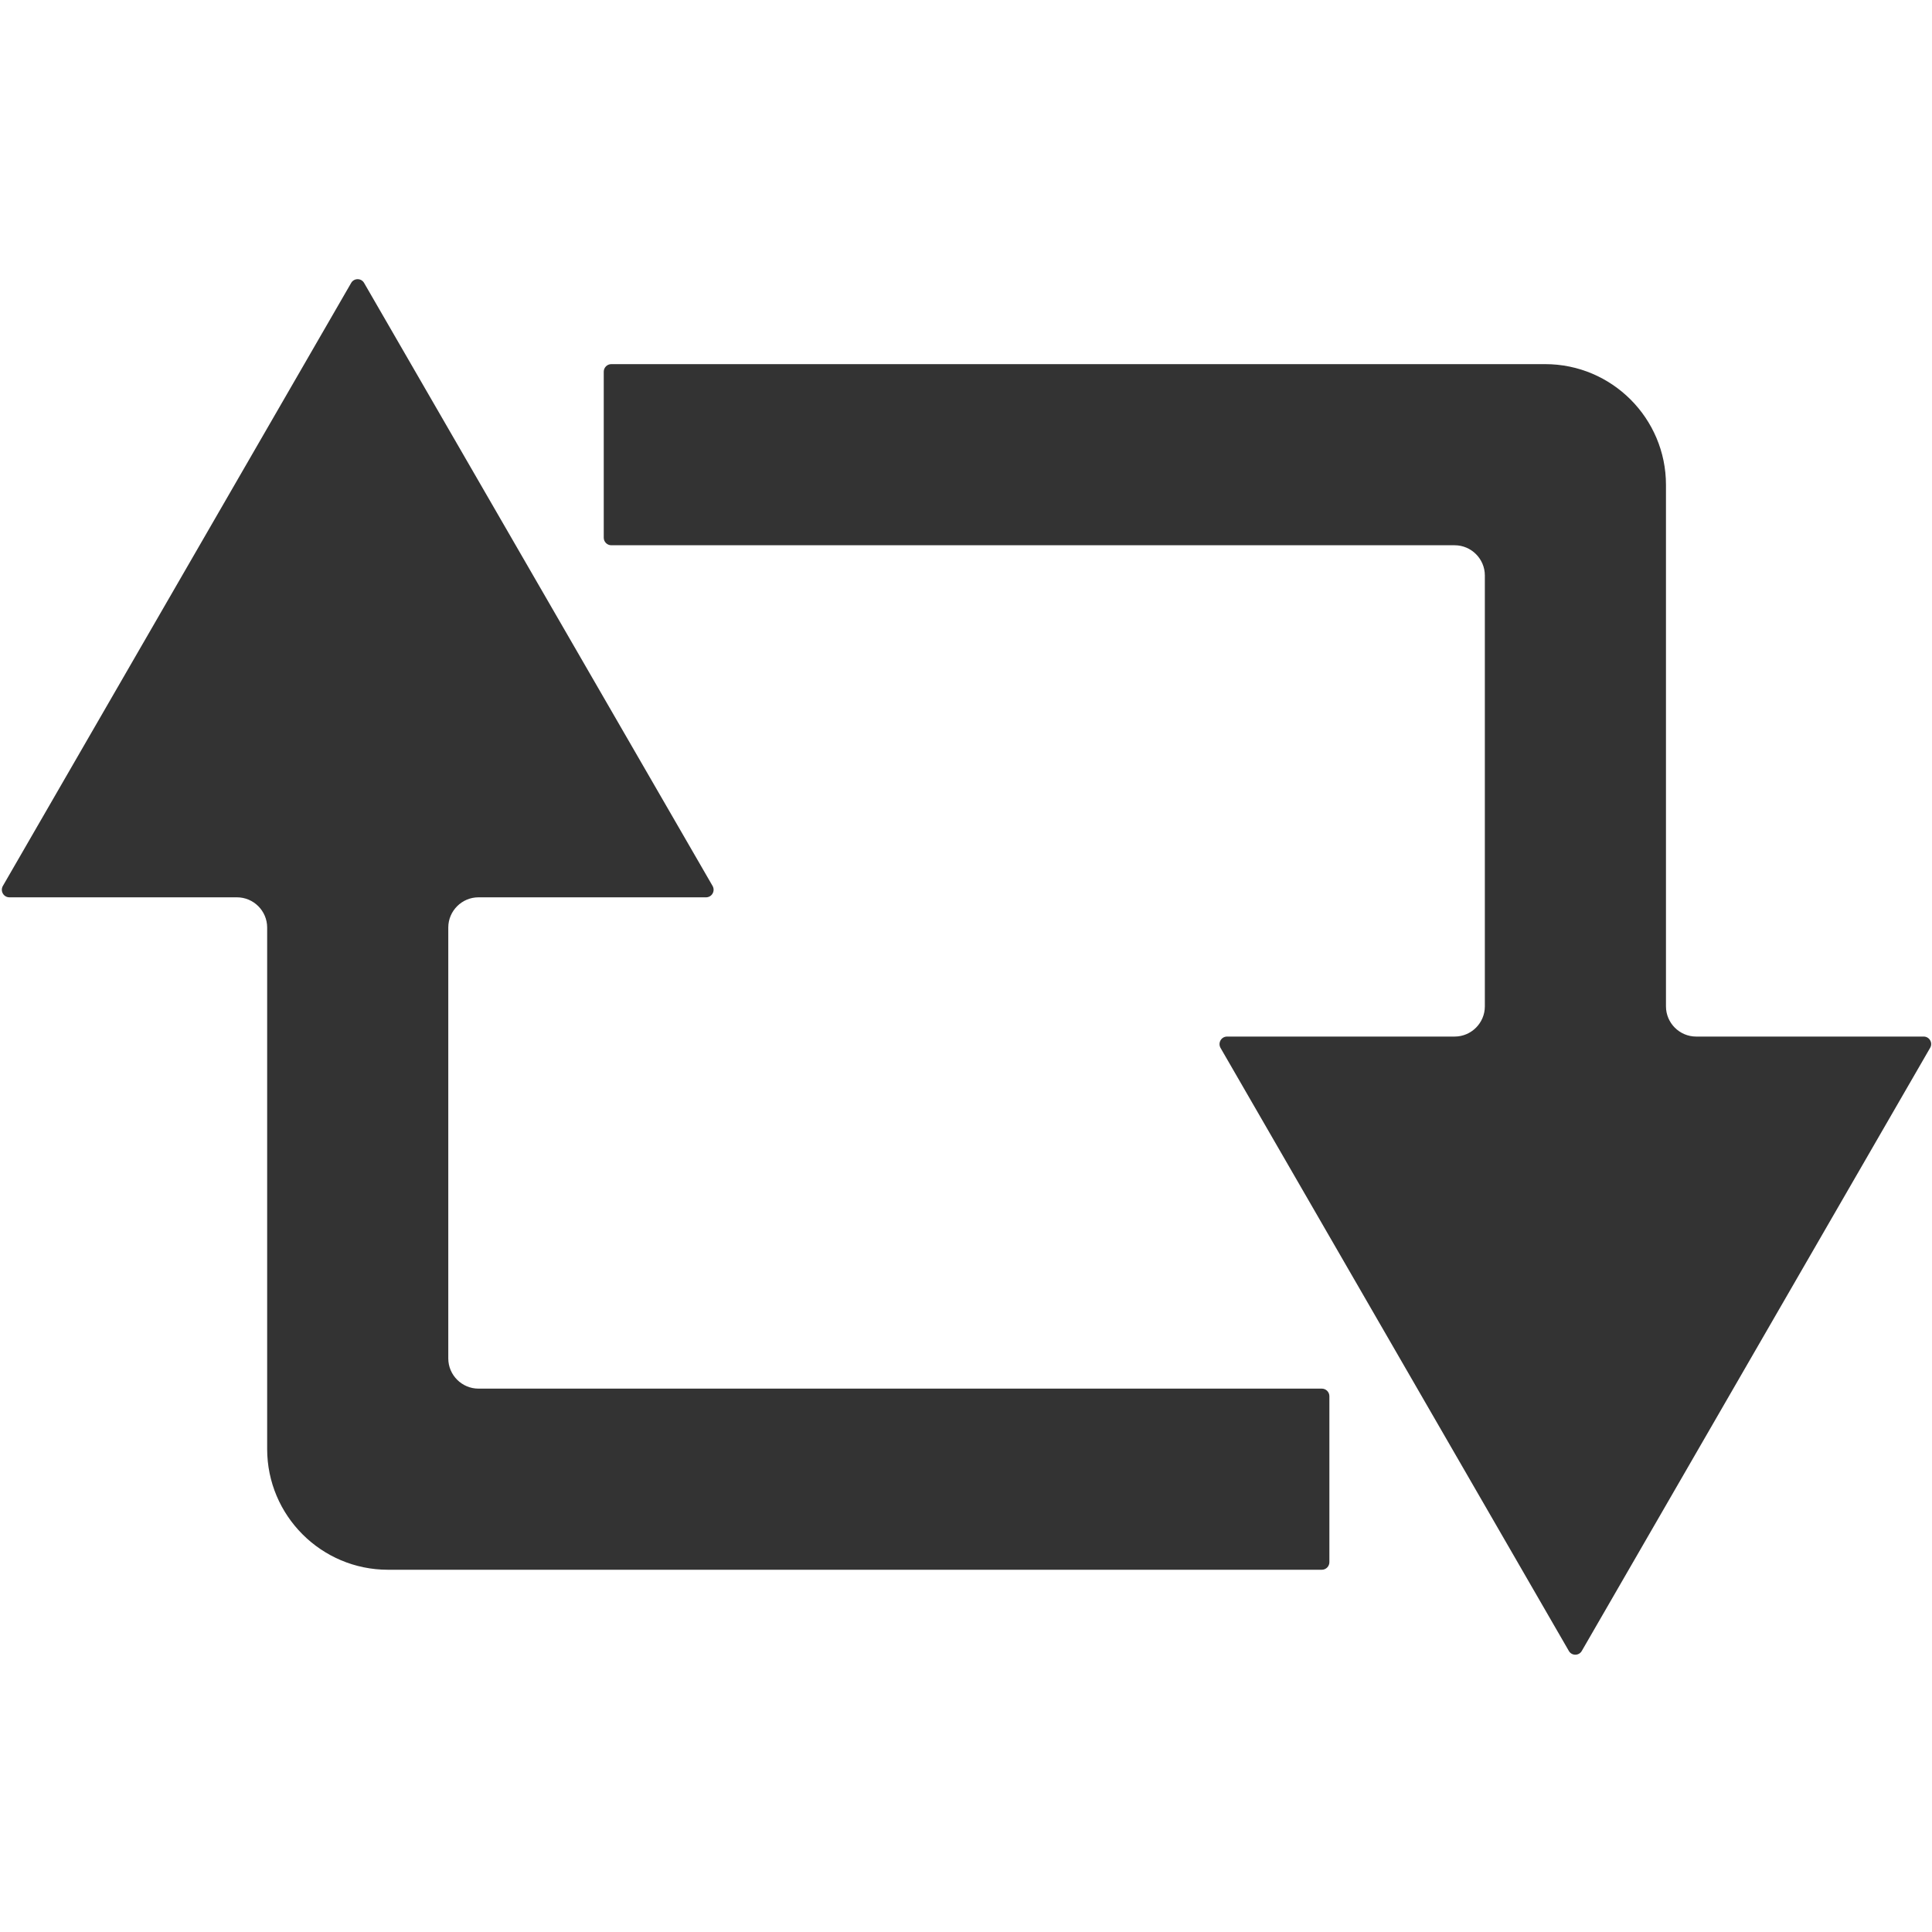 <?xml version="1.0" standalone="no"?><!DOCTYPE svg PUBLIC "-//W3C//DTD SVG 1.1//EN" "http://www.w3.org/Graphics/SVG/1.1/DTD/svg11.dtd"><svg class="icon" width="200px" height="200.00px" viewBox="0 0 1024 1024" version="1.1" xmlns="http://www.w3.org/2000/svg"><path fill="#333333" d="M1019.6 549.4H899c-8.8 0-16-7.2-16-16V257c0-35.3-28.7-64-64-64H324c-2.2 0-4 1.8-4 4v88c0 2.2 1.8 4 4 4h447c8.8 0 16 7.2 16 16v228.4c0 8.8-7.2 16-16 16H650.4c-3.1 0-5 3.3-3.5 6L831.5 875c1.5 2.7 5.4 2.7 6.9 0L1023 555.4c1.6-2.7-0.4-6-3.4-6zM5 475.6h120.6c8.8 0 16 7.2 16 16V768c0 35.3 28.7 64 64 64h495c2.2 0 4-1.8 4-4v-88c0-2.2-1.8-4-4-4h-447c-8.8 0-16-7.2-16-16V491.6c0-8.8 7.2-16 16-16h120.6c3.1 0 5-3.3 3.5-6L193 150c-1.5-2.7-5.4-2.7-6.9 0L1.5 469.6c-1.5 2.7 0.4 6 3.5 6z" /></svg>